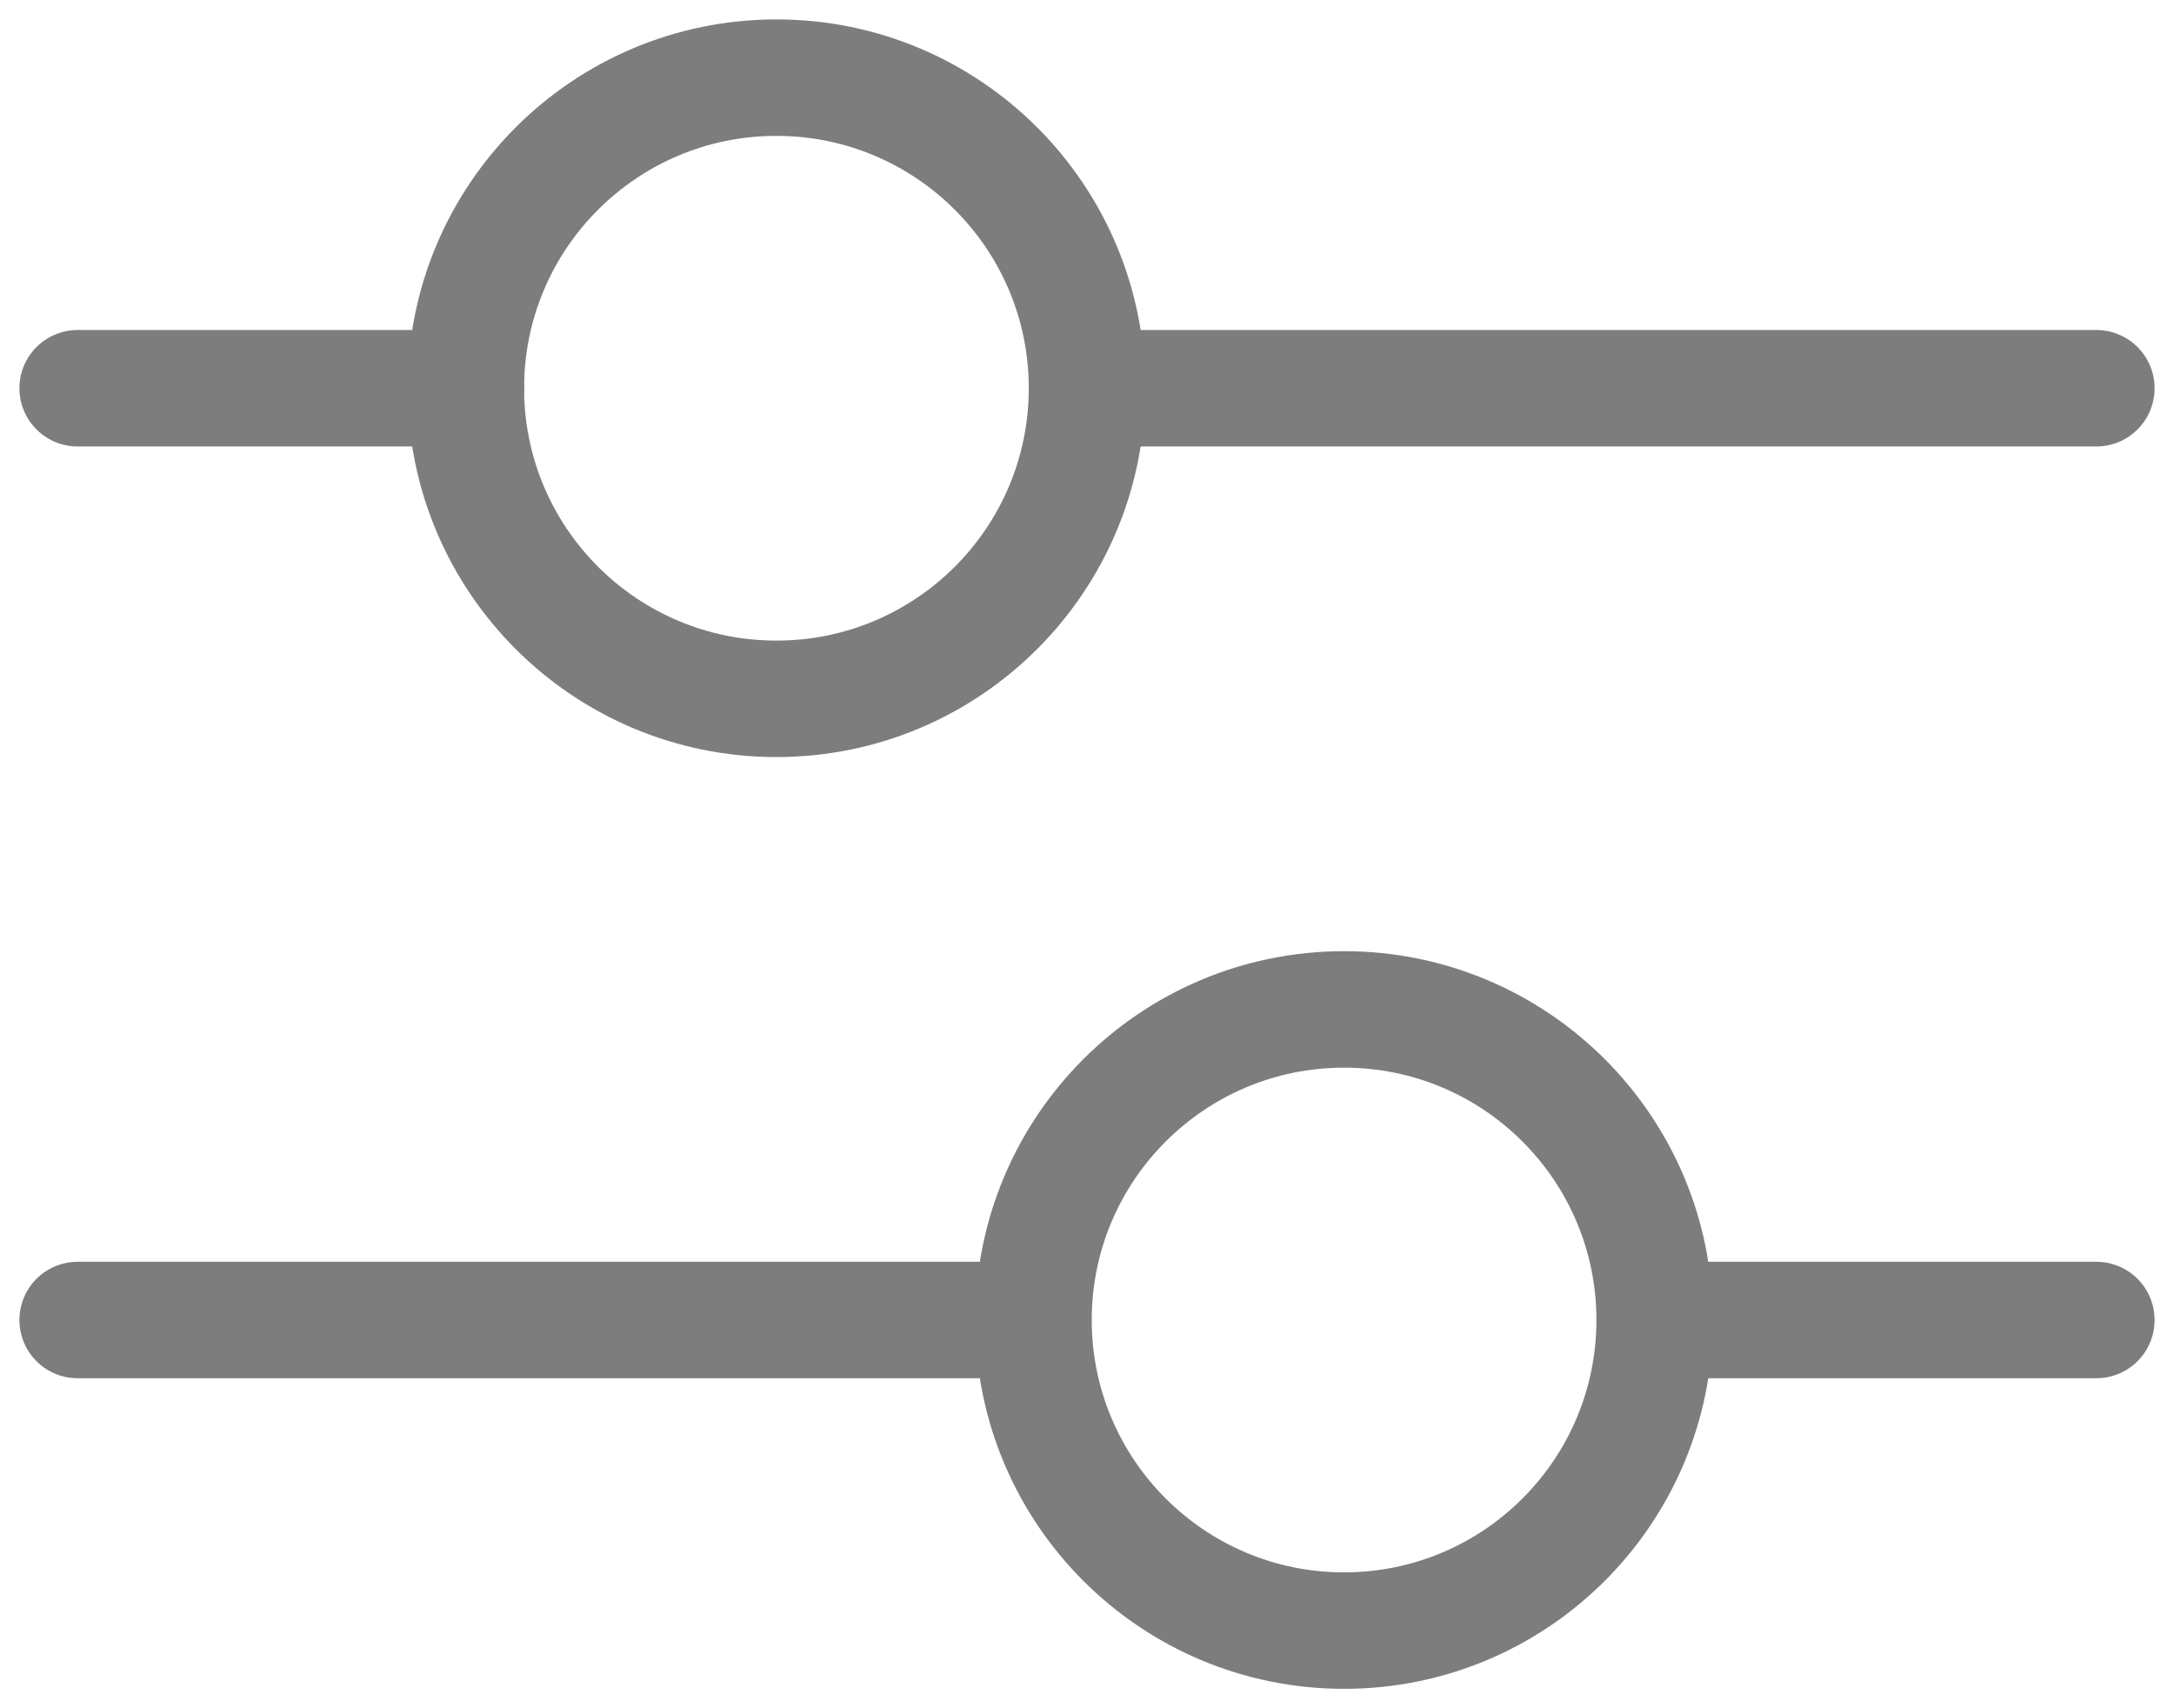 <svg width="28" height="22" viewBox="0 0 28 22" fill="none" xmlns="http://www.w3.org/2000/svg">
<path d="M14 5H27" stroke="#7D7D7D" stroke-width="1.5" stroke-linecap="round"/>
<path d="M1 5H6" stroke="#7D7D7D" stroke-width="1.5" stroke-linecap="round"/>
<circle cx="10" cy="5" r="4" transform="rotate(90 10 5)" stroke="#7D7D7D" stroke-width="1.5" stroke-linecap="round"/>
<path d="M22 17L27 17" stroke="#7D7D7D" stroke-width="1.5" stroke-linecap="round"/>
<path d="M1 17H13" stroke="#7D7D7D" stroke-width="1.5" stroke-linecap="round"/>
<circle cx="17.311" cy="17" r="4" transform="rotate(90 17.311 17)" stroke="#7D7D7D" stroke-width="1.5" stroke-linecap="round"/>
</svg>
